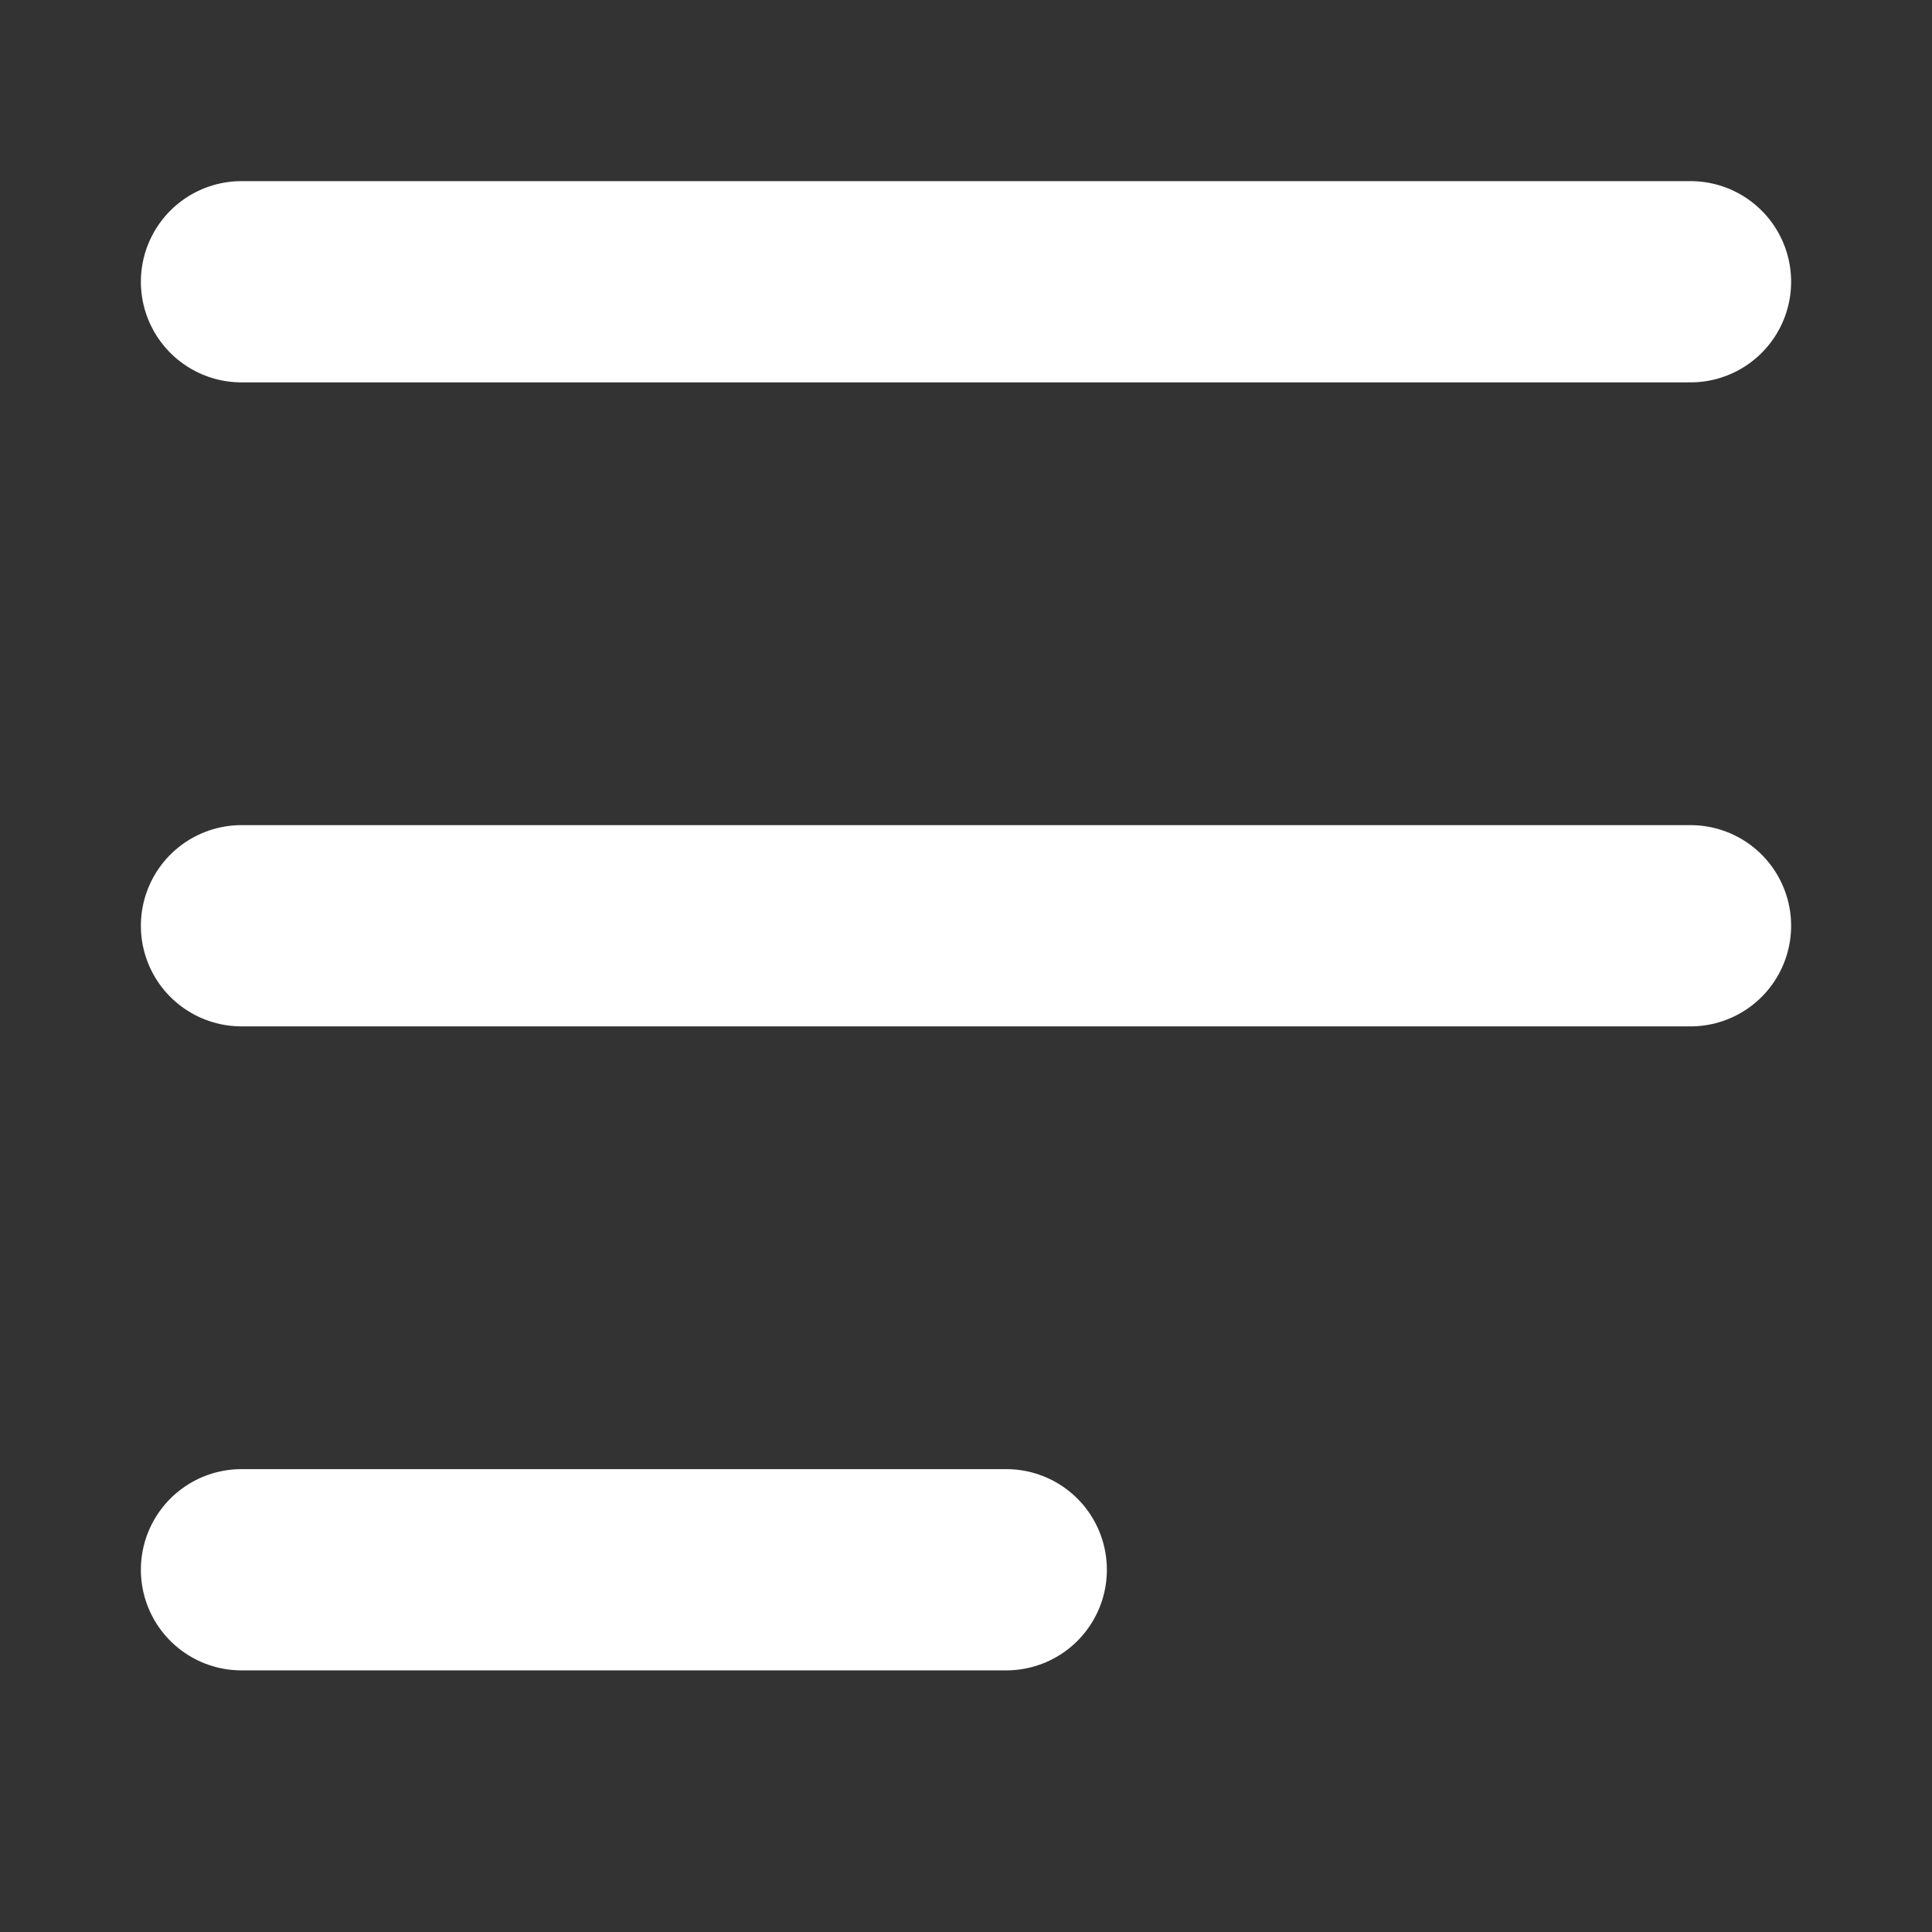 <?xml version="1.0" encoding="UTF-8"?>
<svg width="24px" height="24px" viewBox="0 0 24 24" version="1.1" xmlns="http://www.w3.org/2000/svg" xmlns:xlink="http://www.w3.org/1999/xlink">
    <rect x="0" y="0" width="24" height="24" fill="#333333" stroke="none"/>
    <title>更多icon</title>
    <g id="首页" stroke="none" stroke-width="1" fill="none" fill-rule="evenodd">
        <g id="H5-跨链Curve" transform="translate(-16, -10)">
            <g id="更多icon" transform="translate(16, 10)">
                <g id="编组-37">
                    <rect id="矩形" x="0" y="0" width="24" height="24"></rect>
                </g>
                <g id="编组-2" transform="translate(3, 3)" stroke="#FFFFFF" stroke-linecap="round" stroke-linejoin="round" stroke-width="2.5">
                    <line x1="-1.45657766e-16" y1="8.5" x2="18" y2="8.5" id="直线-7"></line>
                    <line x1="-1.45657766e-16" y1="0.5" x2="18" y2="0.5" id="直线-7"></line>
                    <line x1="-1.39027043e-16" y1="16.5" x2="9.5" y2="16.5" id="直线-7备份"></line>
                </g>
            </g>
        </g>
    </g>
</svg>